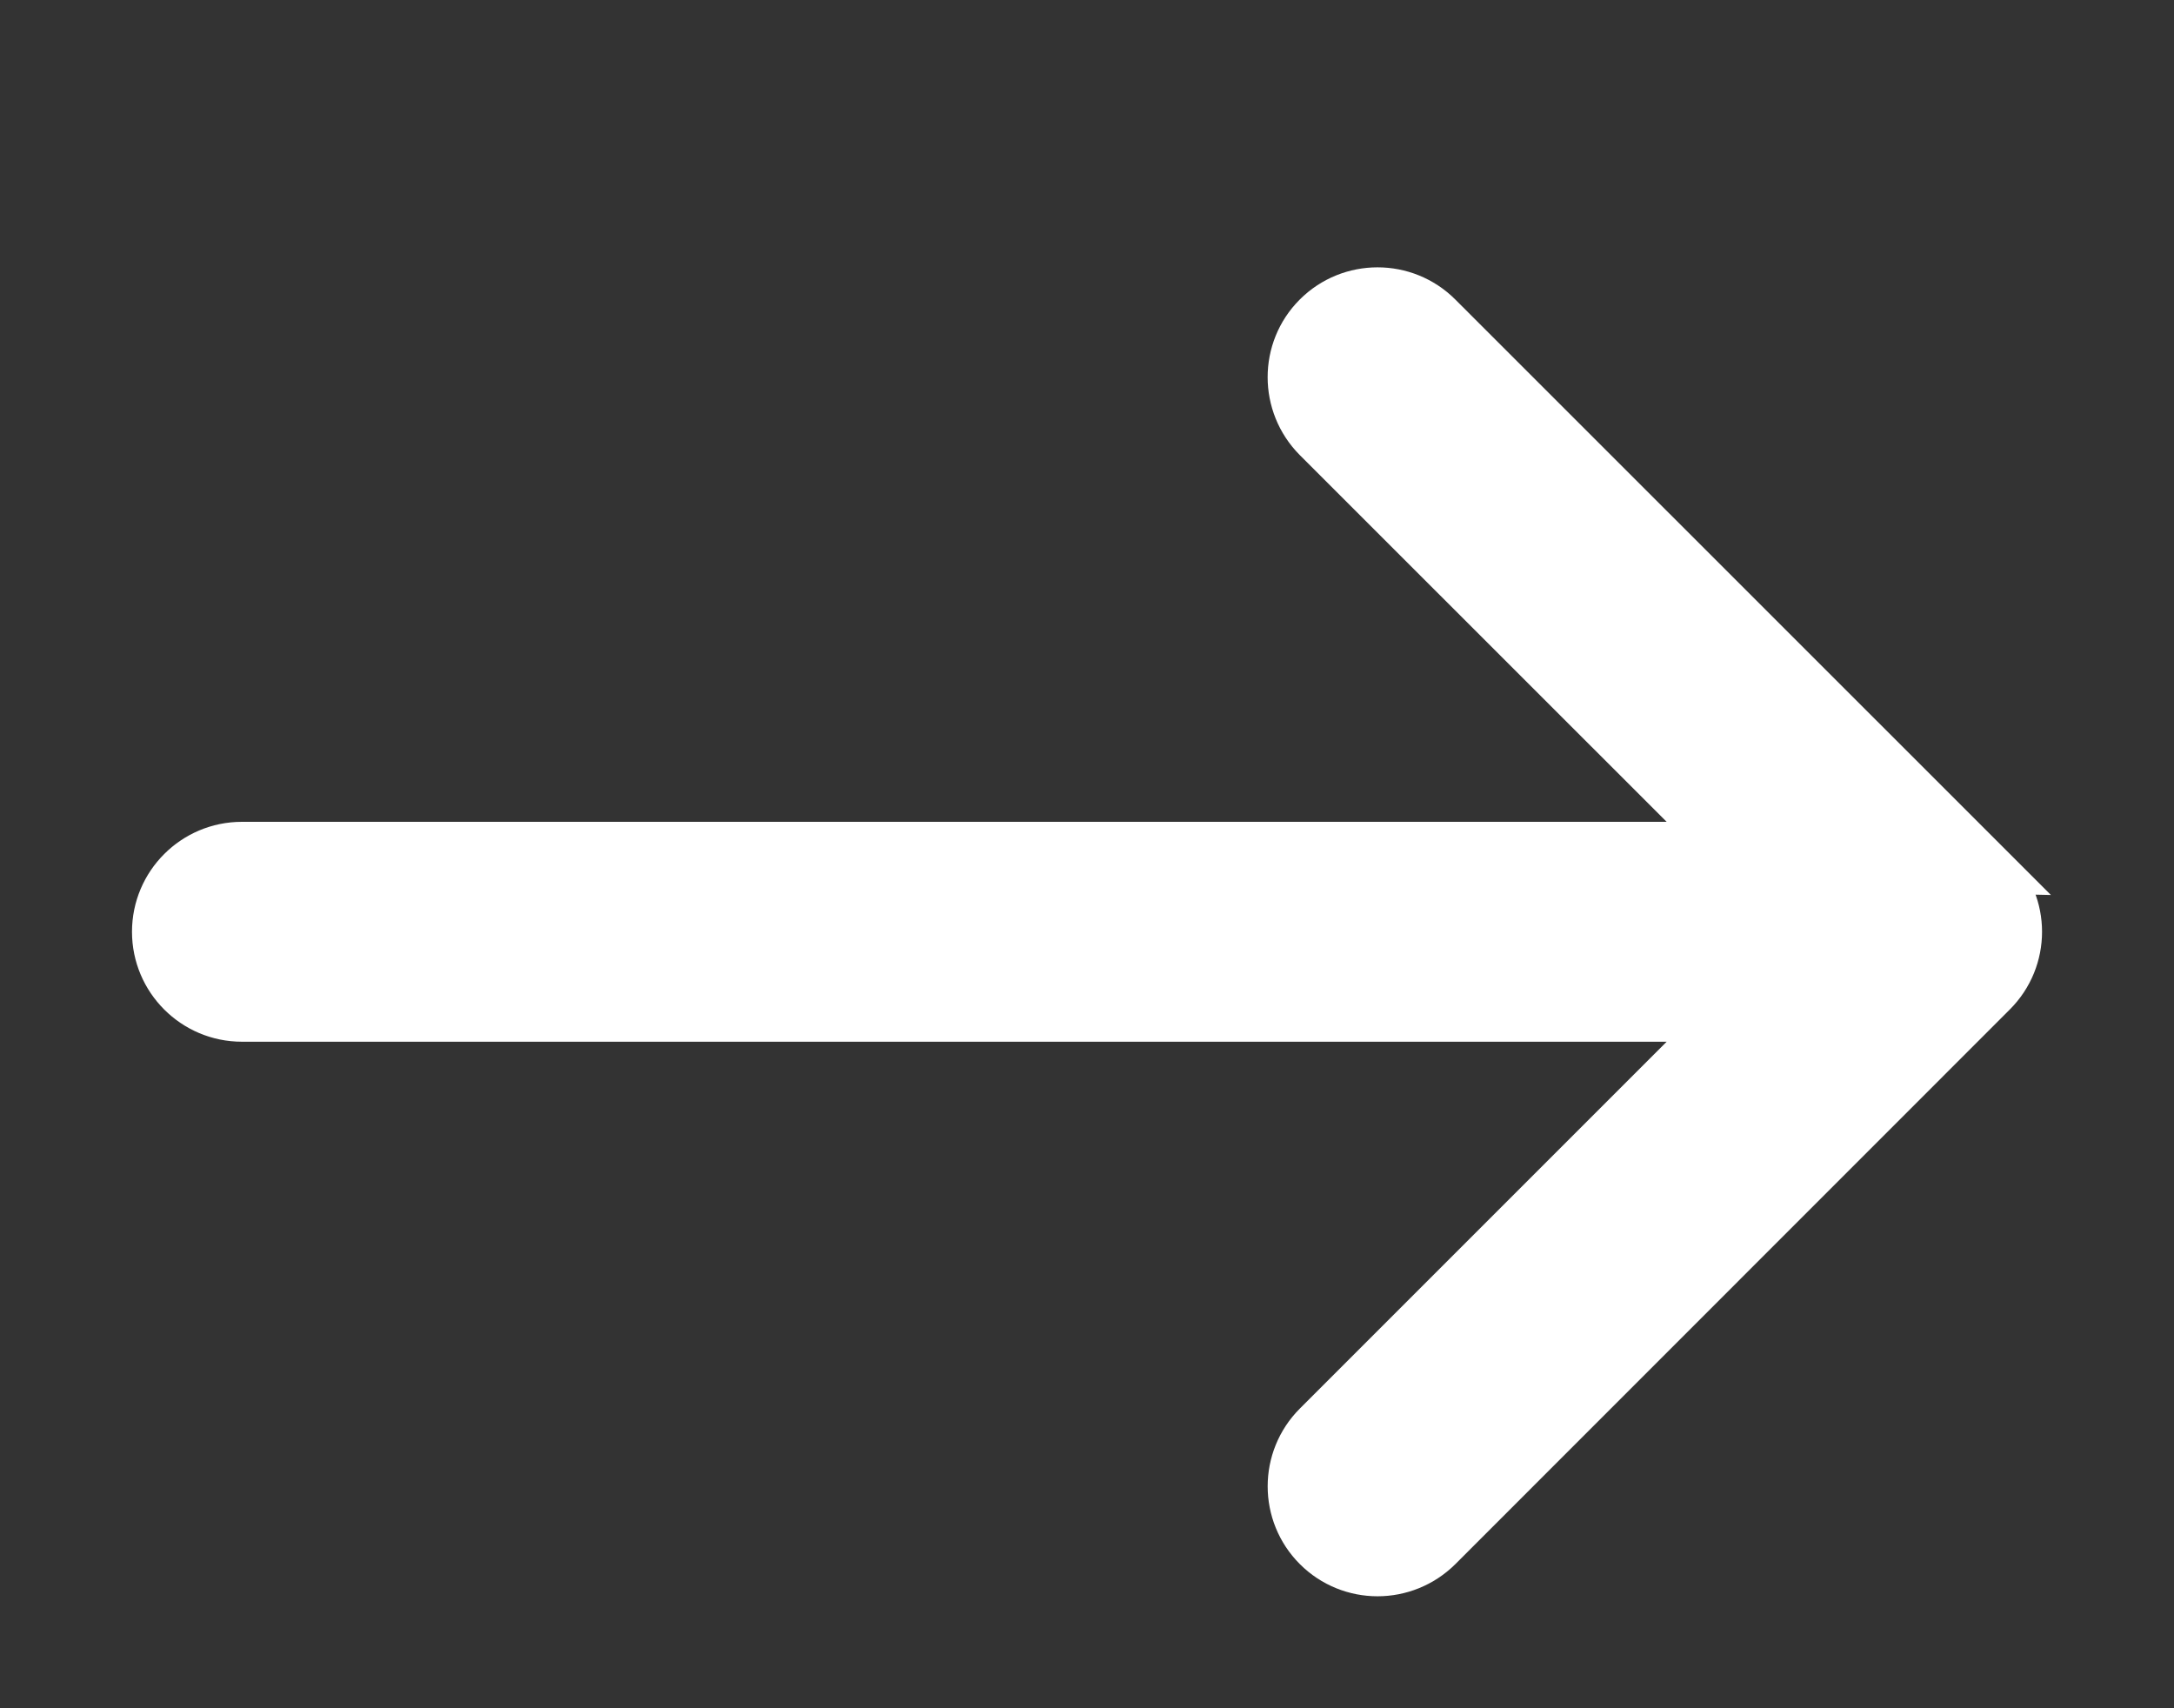 <svg xmlns="http://www.w3.org/2000/svg" width="14" height="11" viewBox="0 0 14 11">
    <rect x="0" y="0" width="14" height="11" fill="#333333" stroke="none"/>
    <g fill="none" fill-rule="evenodd">
        <g fill="#FFF" stroke="#FFF" stroke-width=".3">
            <g>
                <g>
                    <g>
                        <path d="M11.837 3.734L8.266.164c-.218-.218-.572-.218-.79 0-.217.217-.217.57 0 .789l2.619 2.618H.558c-.308 0-.558.25-.558.558 0 .308.25.558.558.558h9.537L7.477 7.305c-.218.218-.218.572 0 .79.108.108.251.163.394.163.143 0 .286-.055.395-.163l3.57-3.571c.219-.218.219-.572 0-.79h0z" transform="translate(-1357 -29) translate(50 15) translate(1224) translate(84 15.871)"/>
                    </g>
                </g>
            </g>
        </g>
    </g>
</svg>

